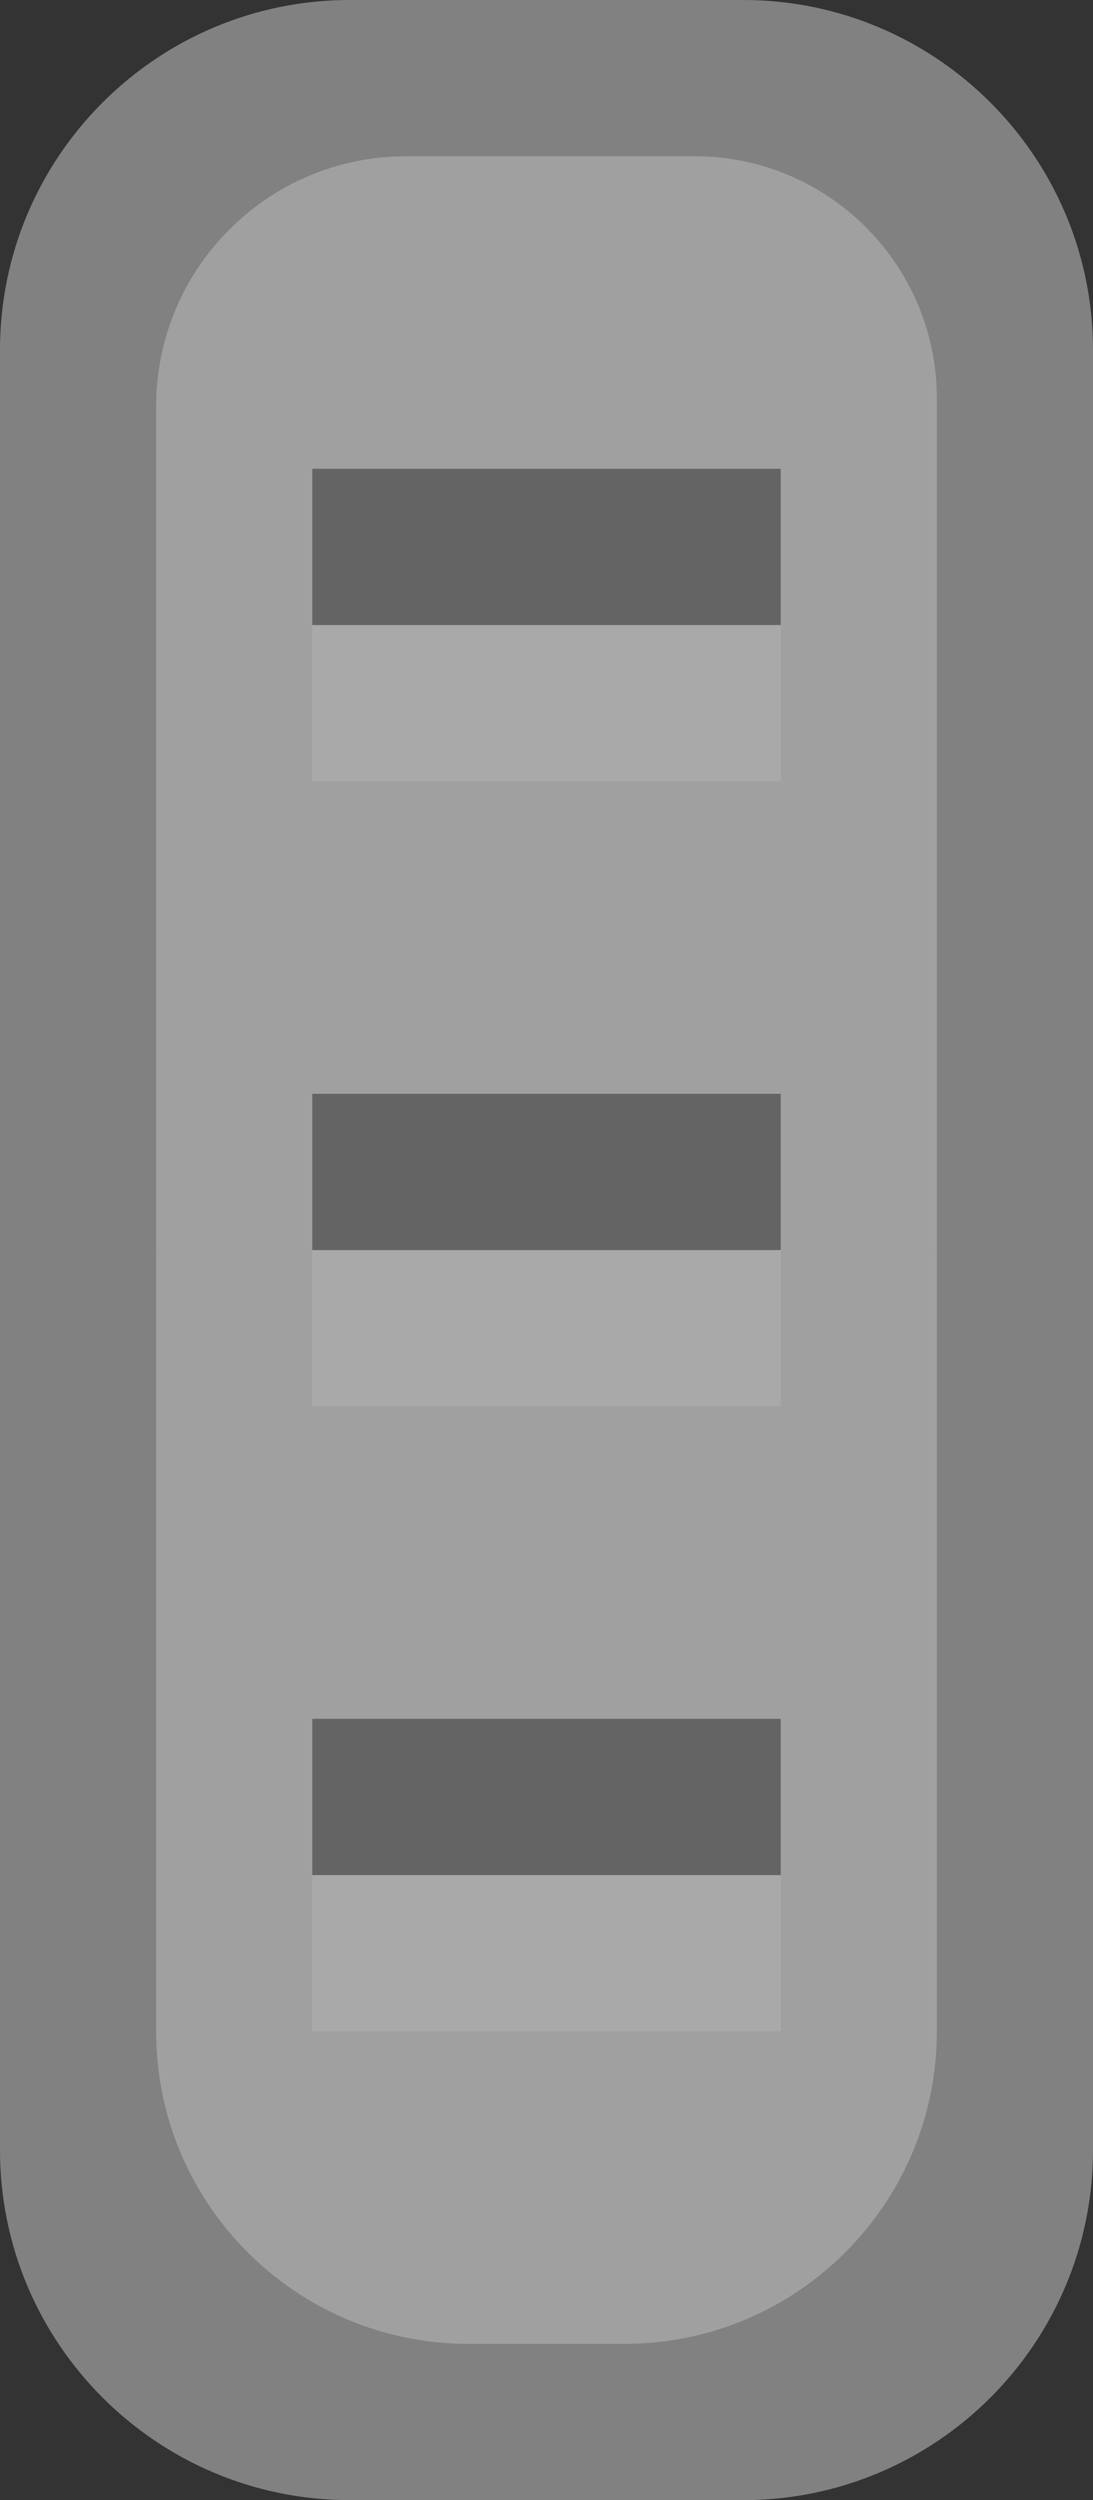 <?xml version="1.0" encoding="UTF-8" standalone="no"?><!DOCTYPE svg PUBLIC "-//W3C//DTD SVG 1.1//EN" "http://www.w3.org/Graphics/SVG/1.1/DTD/svg11.dtd"><svg width="100%" height="100%" viewBox="0 0 7 16" version="1.1" xmlns="http://www.w3.org/2000/svg" xmlns:xlink="http://www.w3.org/1999/xlink" xml:space="preserve" xmlns:serif="http://www.serif.com/" style="fill-rule:evenodd;clip-rule:evenodd;stroke-linejoin:round;stroke-miterlimit:1.414;"><rect x="0" y="0" width="7" height="16" fill="#333333" stroke="none"/><g id="State_nor_16px"><path d="M7,2.24c0,-1.236 -1.004,-2.24 -2.24,-2.24l-2.52,0c-1.236,0 -2.24,1.004 -2.24,2.24l0,11.52c0,1.236 1.004,2.24 2.24,2.24l2.52,0c1.236,0 2.24,-1.004 2.24,-2.24l0,-11.52Z" style="fill:#818181;"/><path d="M6,2.55c0,-0.855 -0.695,-1.55 -1.55,-1.55l-1.85,0c-0.883,0 -1.6,0.717 -1.6,1.6l0,5.4l5,0l0,-5.45Z" style="fill:#a0a0a0;"/><path d="M6,8l-5,0l0,5c0,1.104 0.896,2 2,2l1,0c1.104,0 2,-0.896 2,-2l0,-5Z" style="fill:#a0a0a0;"/><rect x="2" y="4" width="3.001" height="1" style="fill:#fff;fill-opacity:0.1;"/><rect x="2" y="8" width="3.001" height="1" style="fill:#fff;fill-opacity:0.1;"/><rect x="2" y="12" width="3.001" height="1" style="fill:#fff;fill-opacity:0.1;"/><g><rect x="2" y="7" width="3" height="1" style="fill:#646464;"/></g><g><rect x="2" y="3" width="3" height="1" style="fill:#646464;"/></g><g><rect x="2" y="11" width="3" height="1" style="fill:#646464;"/></g></g></svg>